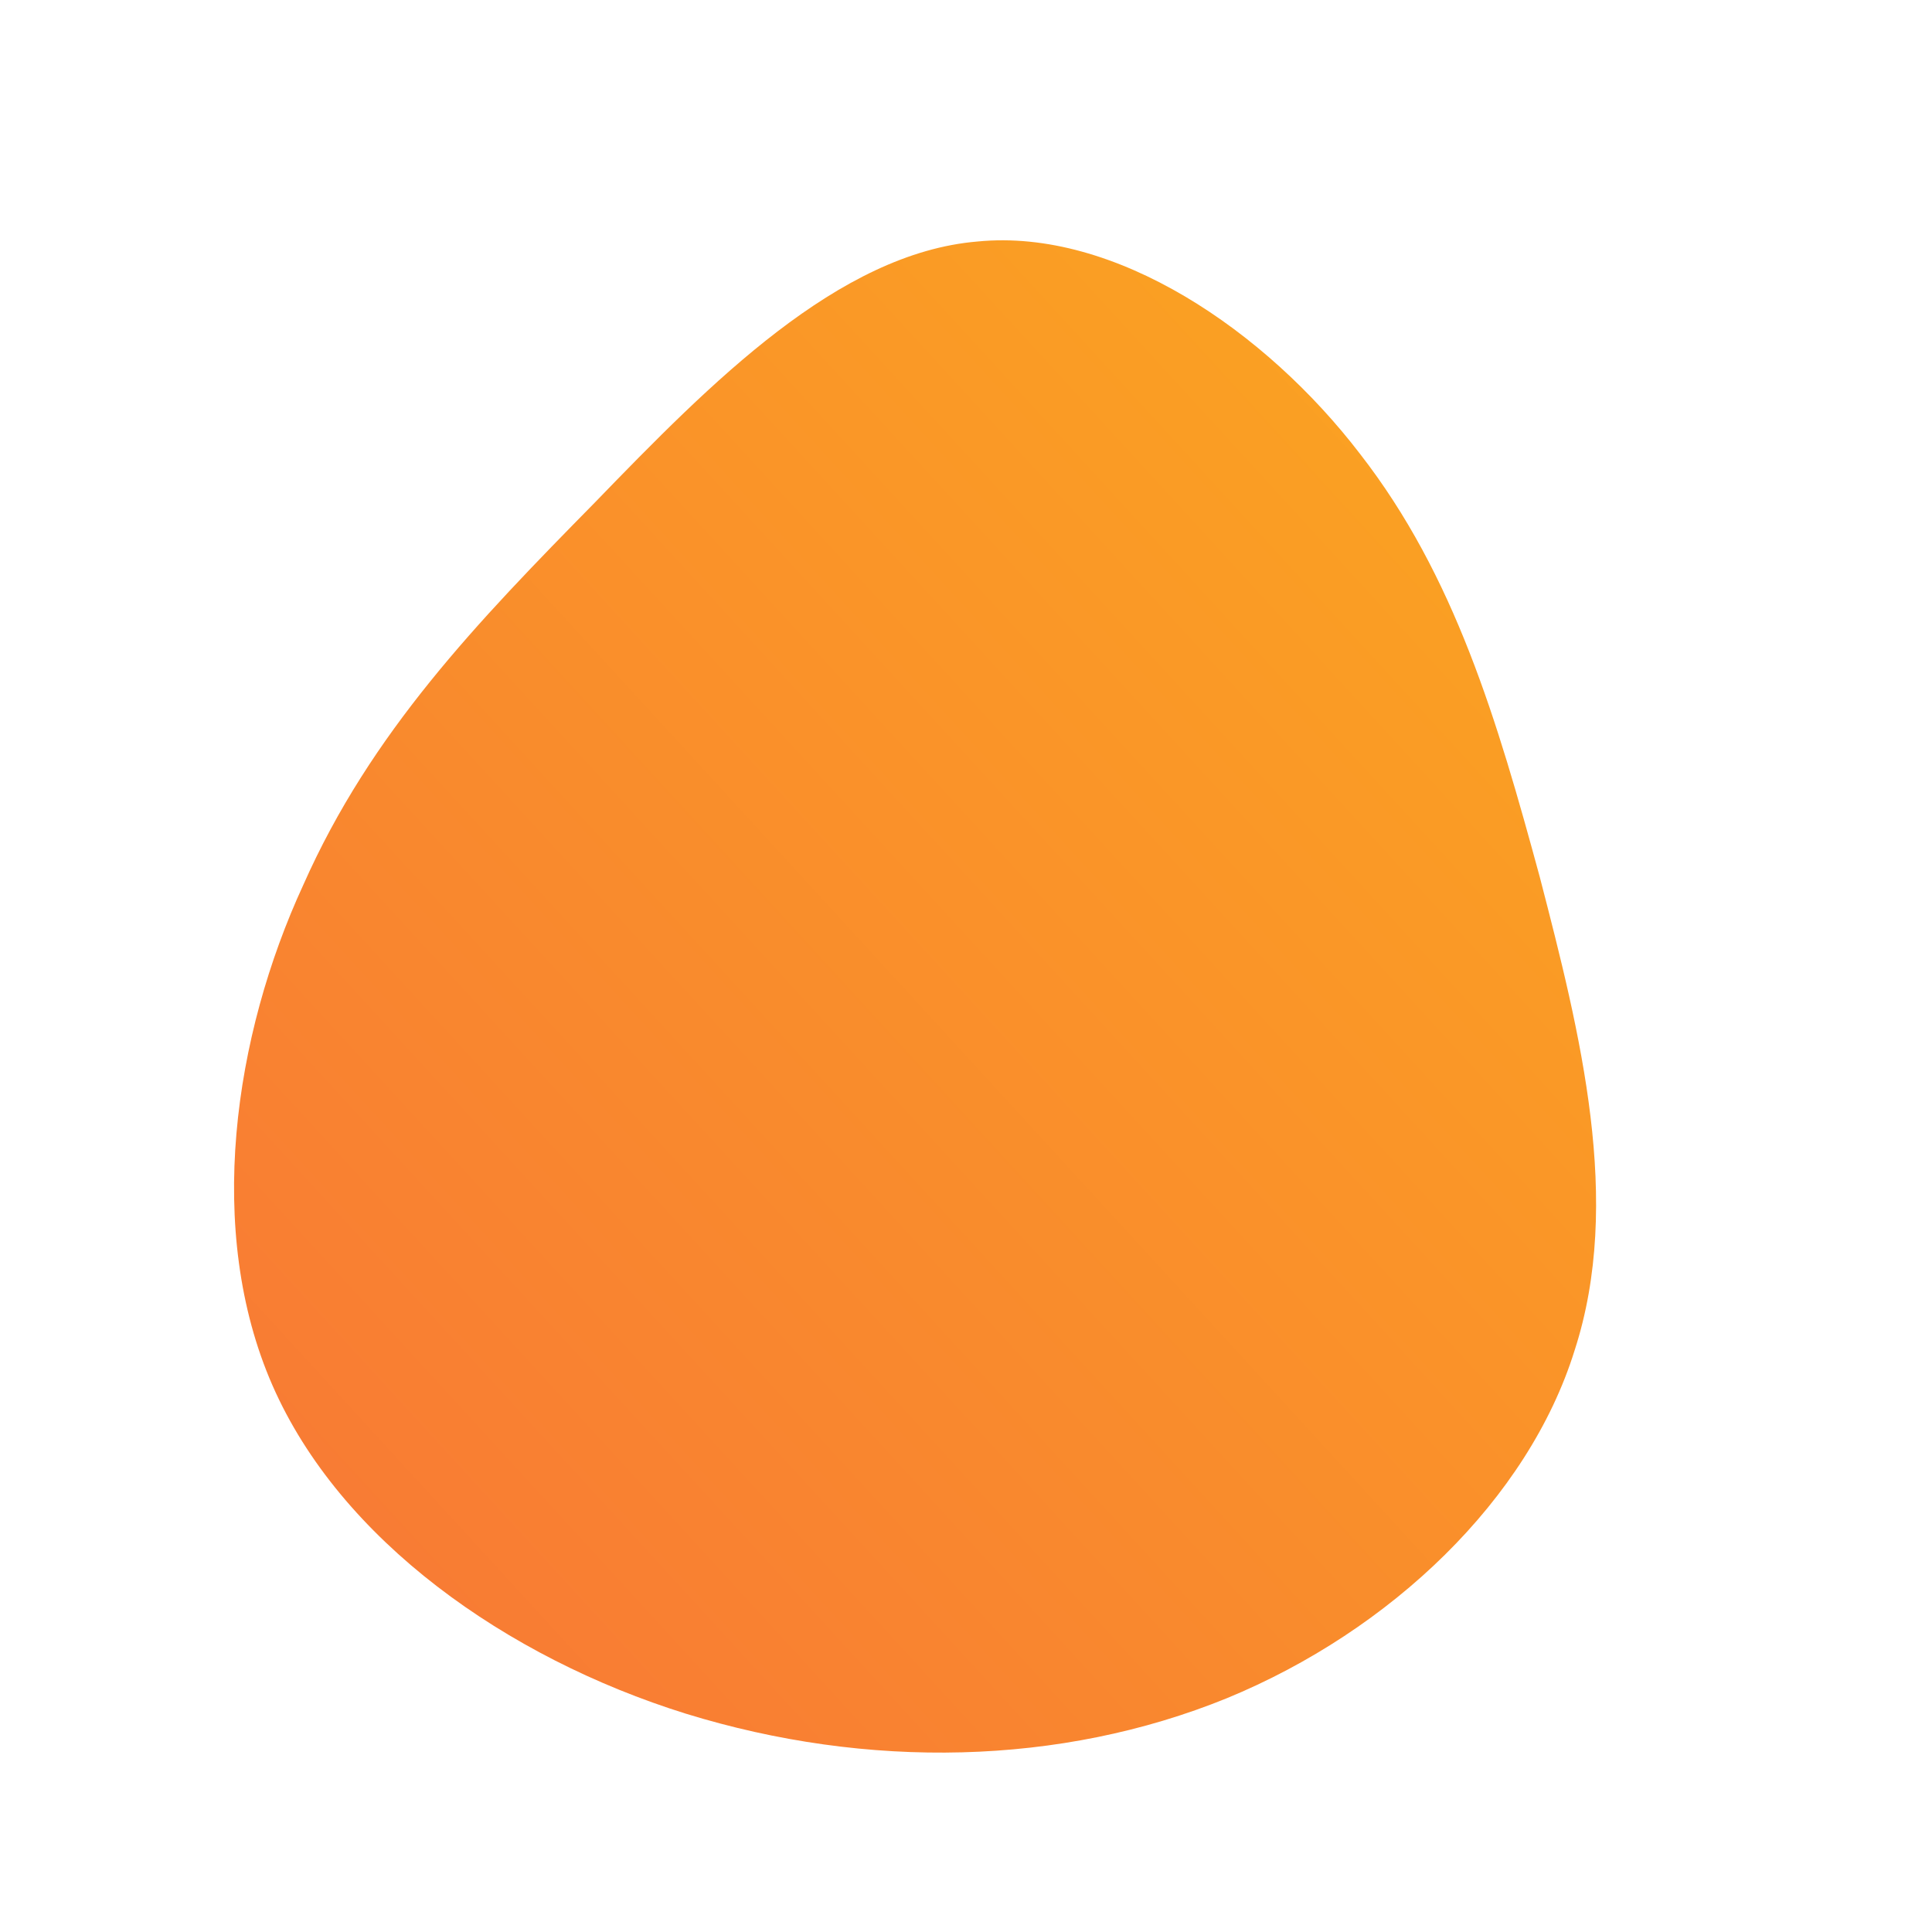 <!--?xml version="1.0" standalone="no"?-->
              <svg id="sw-js-blob-svg" viewBox="0 0 100 100" xmlns="http://www.w3.org/2000/svg" version="1.1">
                    <defs> 
                        <linearGradient id="sw-gradient" x1="0" x2="1" y1="1" y2="0">
                            <stop id="stop1" stop-color="rgba(248, 117, 55, 1)" offset="0%"></stop>
                            <stop id="stop2" stop-color="rgba(251, 168, 31, 1)" offset="100%"></stop>
                        </linearGradient>
                    </defs>
                <path fill="url(#sw-gradient)" d="M20.4,-26.5C25.3,-20.2,27.5,-12.7,29.7,-4.6C31.8,3.5,34,12.2,31.5,19.9C29.1,27.6,22,34.4,13.5,37.9C4.9,41.4,-5.1,41.6,-14.5,38.7C-23.8,35.8,-32.4,29.7,-35.9,21.7C-39.4,13.7,-37.9,3.6,-34.3,-4.2C-30.8,-12.1,-25.3,-17.8,-19.2,-24C-13.2,-30.2,-6.6,-36.9,0.6,-37.5C7.7,-38.2,15.5,-32.9,20.4,-26.5Z" width="100%" height="100%" transform="translate(50 50)" stroke-width="0" style="transition: all 0.3s ease 0s;"></path>
              </svg>